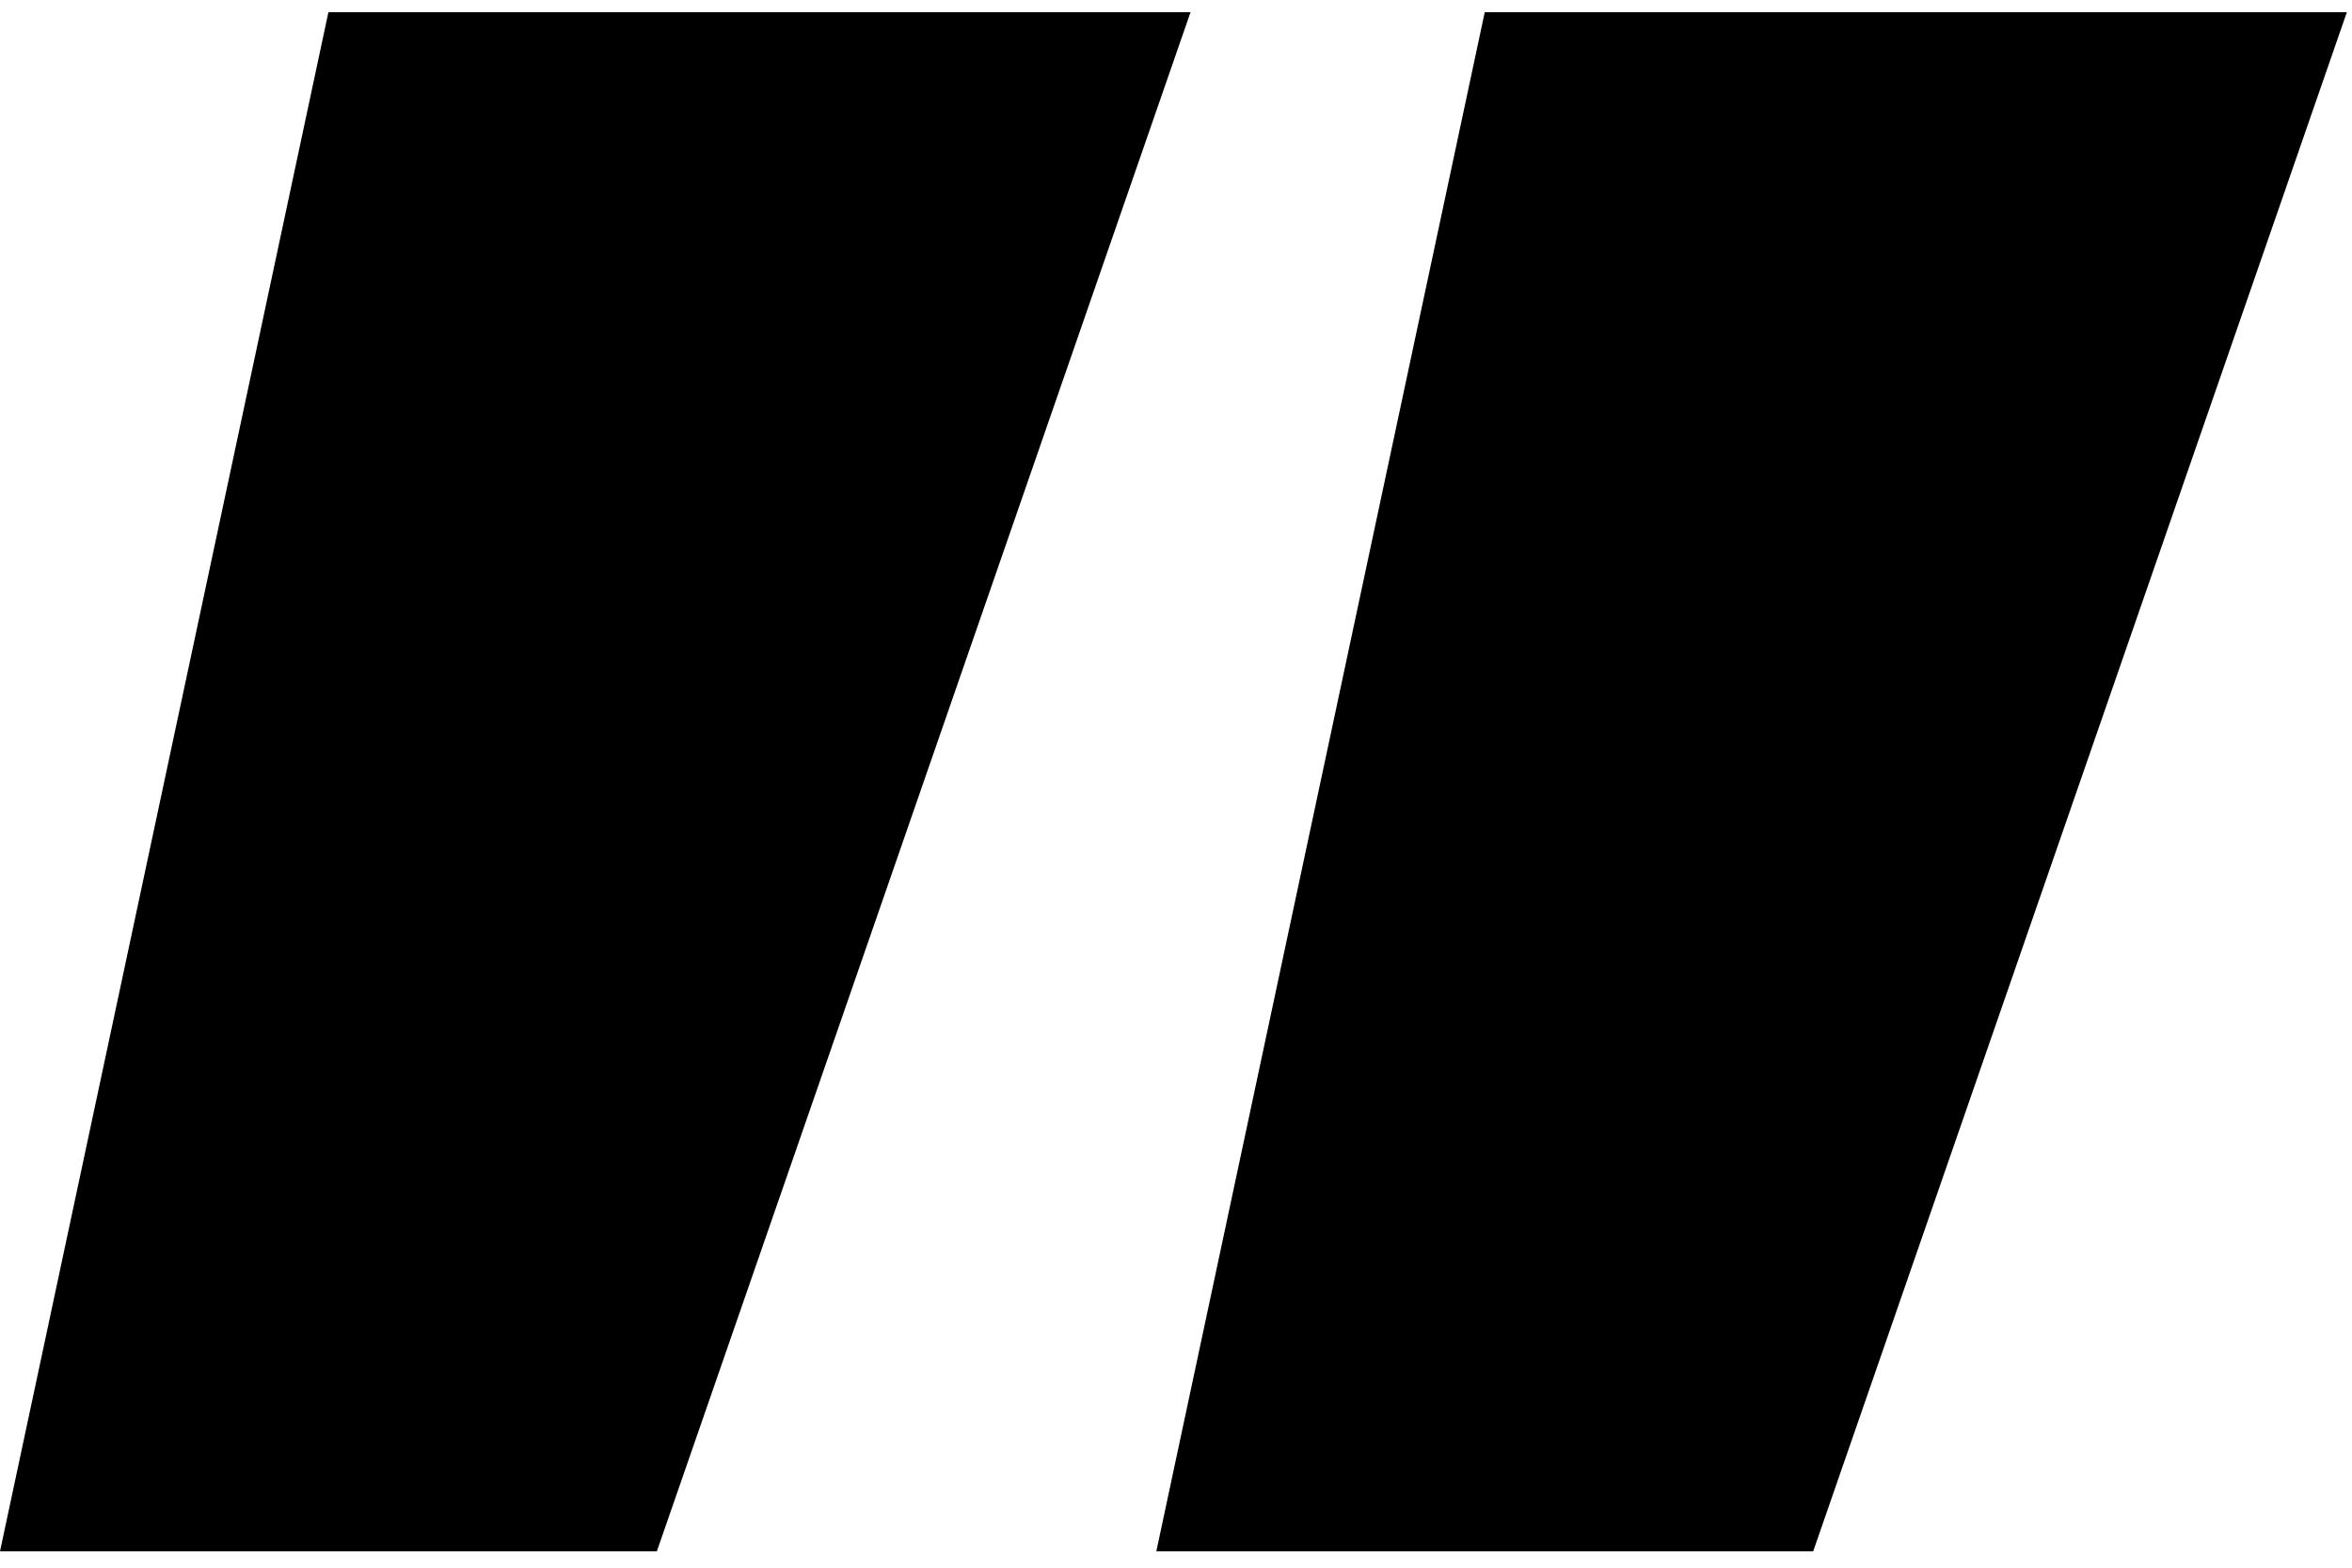 <svg width="99" height="66" viewBox="0 0 99 66" fill="none" xmlns="http://www.w3.org/2000/svg">
<path d="M0 65.312L27.648 65.312L50.112 0.512L13.824 0.512L0 65.312ZM48.672 65.312L76.32 65.312L98.784 0.512L62.496 0.512L48.672 65.312Z" fill="black"/>
</svg>
